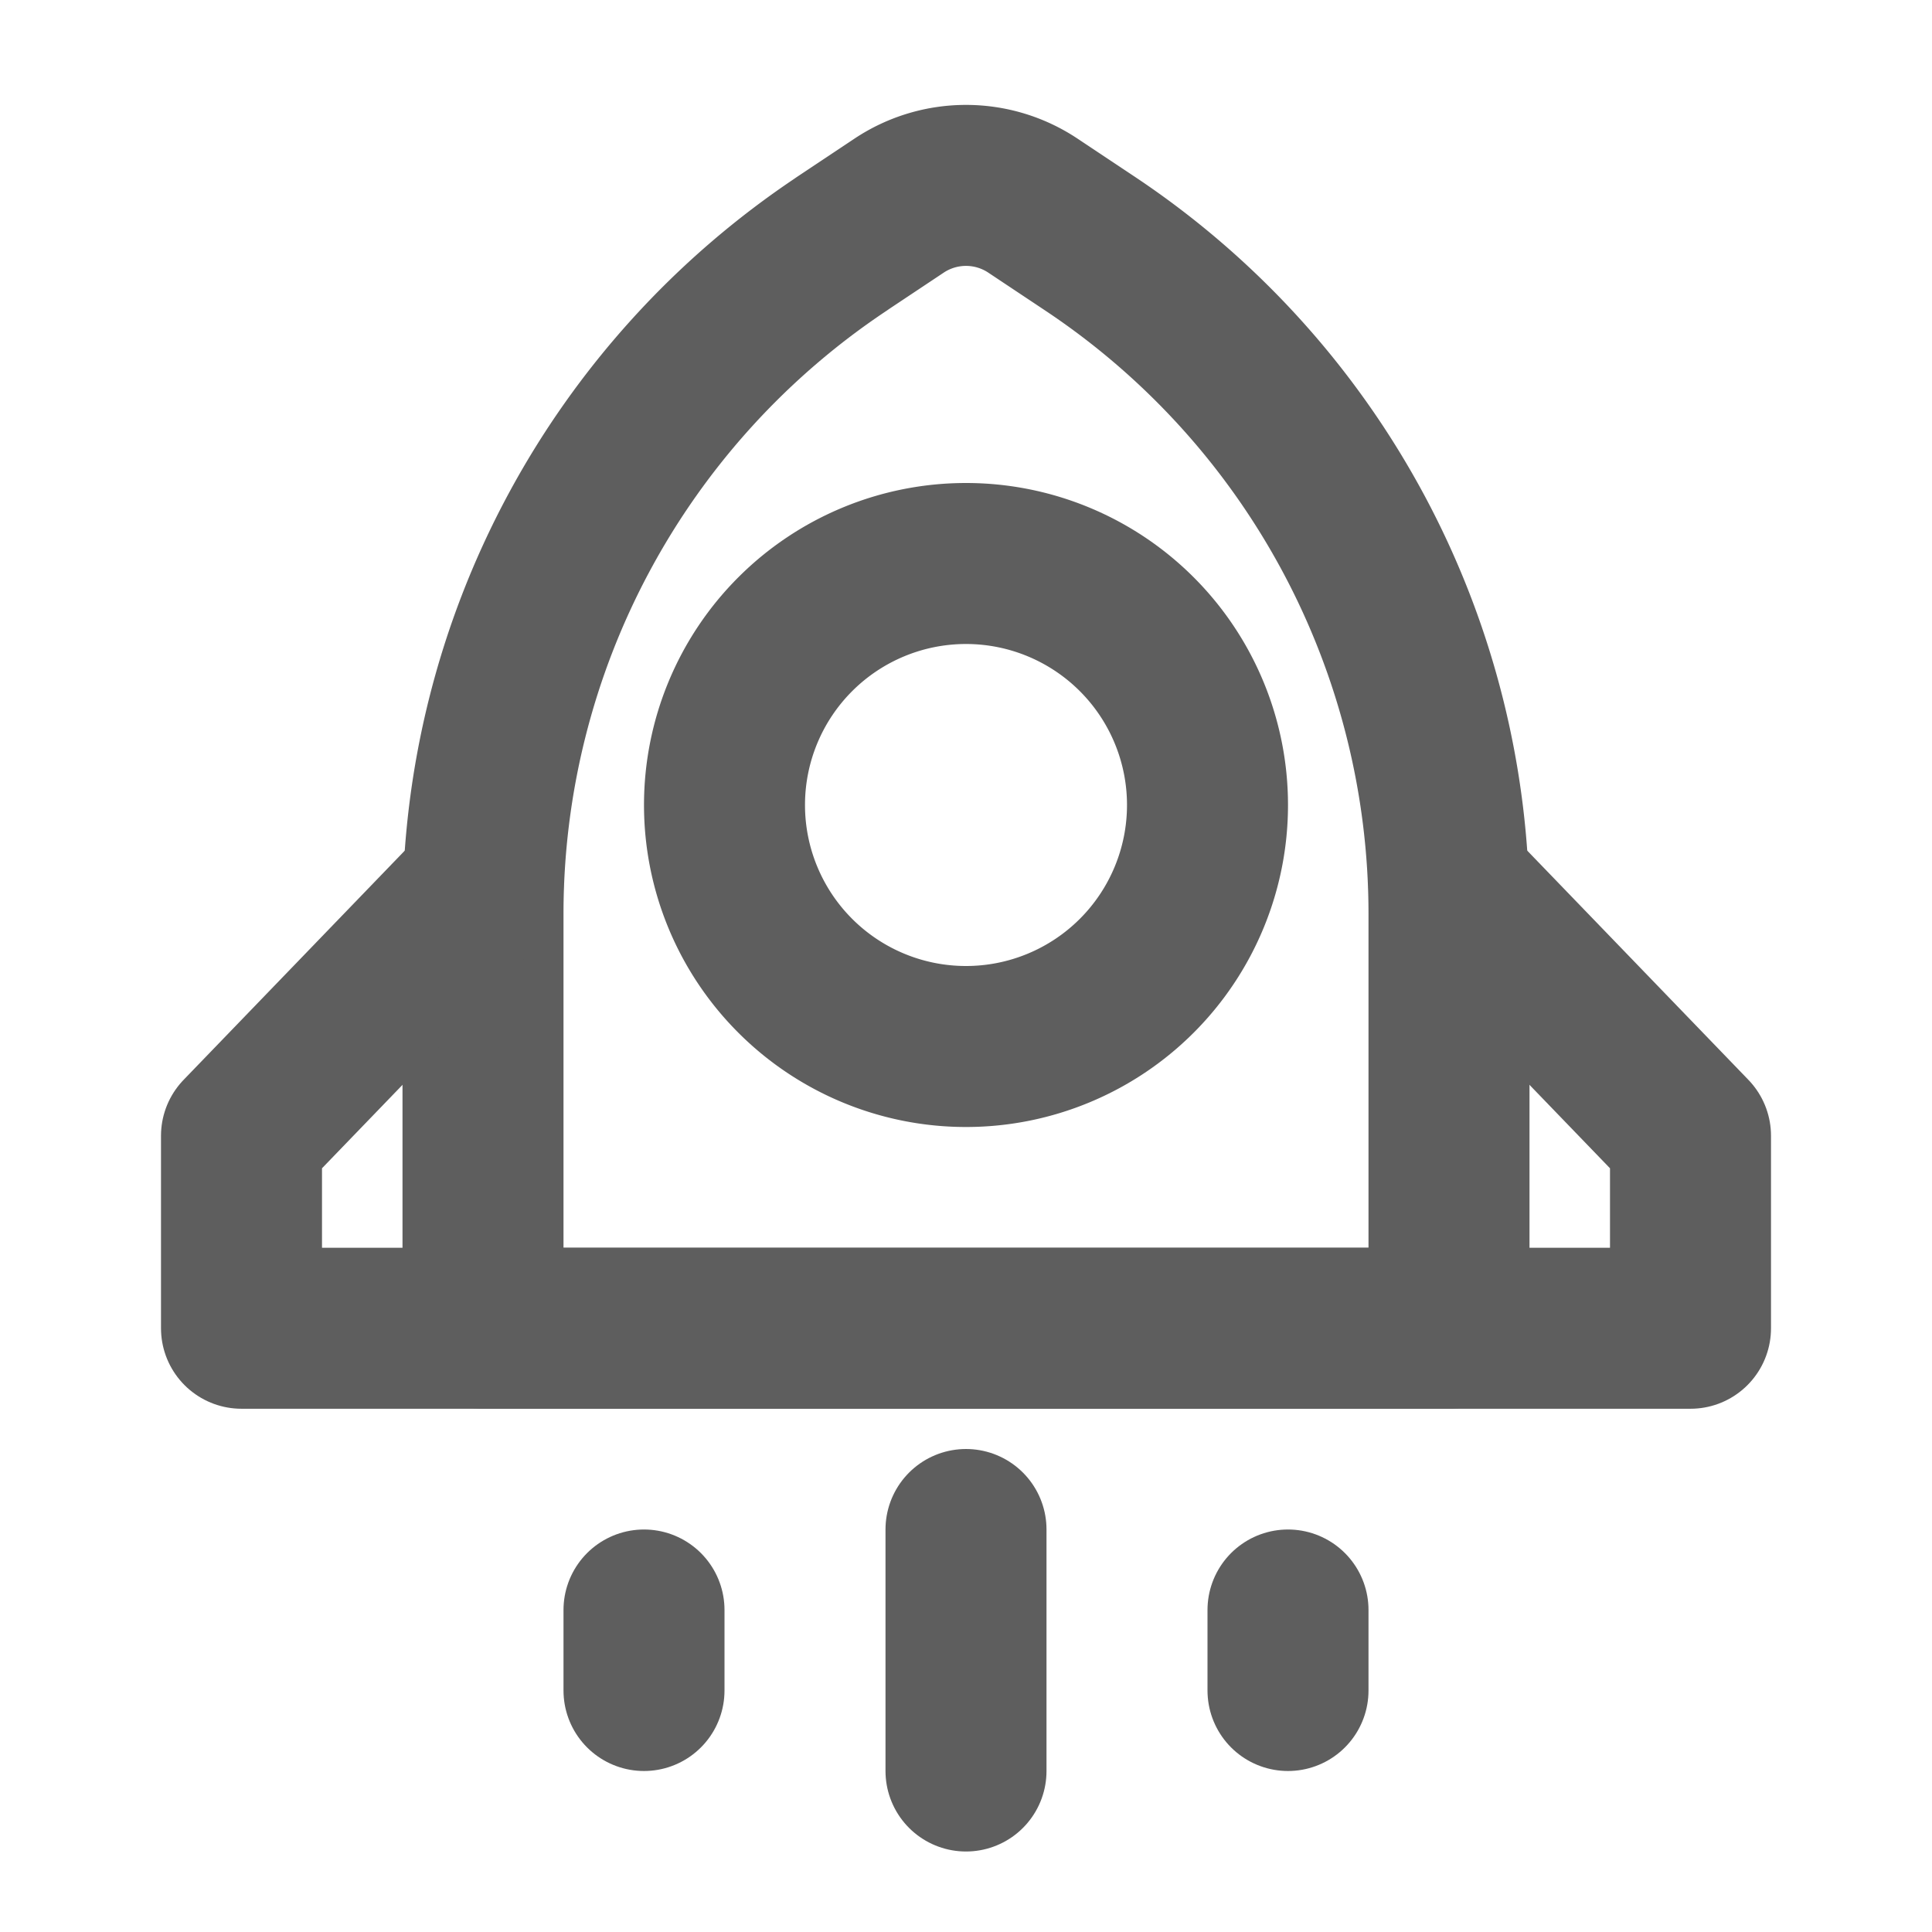 <svg width="80" height="80" fill="none" stroke="#5e5e5e" stroke-linecap="round" stroke-linejoin="round" stroke-width="2" viewBox="0 0 24 24" xmlns="http://www.w3.org/2000/svg">
  <path d="m10.453 3.031.715-.476a1.5 1.5 0 0 1 1.664 0l.715.476A10 10 0 0 1 18 11.351V16.5H6v-5.148a10 10 0 0 1 4.453-8.32Z"></path>
  <path d="M12 13a3 3 0 1 0 0-6 3 3 0 0 0 0 6Z"></path>
  <path d="m6 11-3 3.109V16.5h18v-2.391L18 11"></path>
  <path d="M12 19v3"></path>
  <path d="M8 20v1"></path>
  <path d="M16 20v1"></path>
</svg>